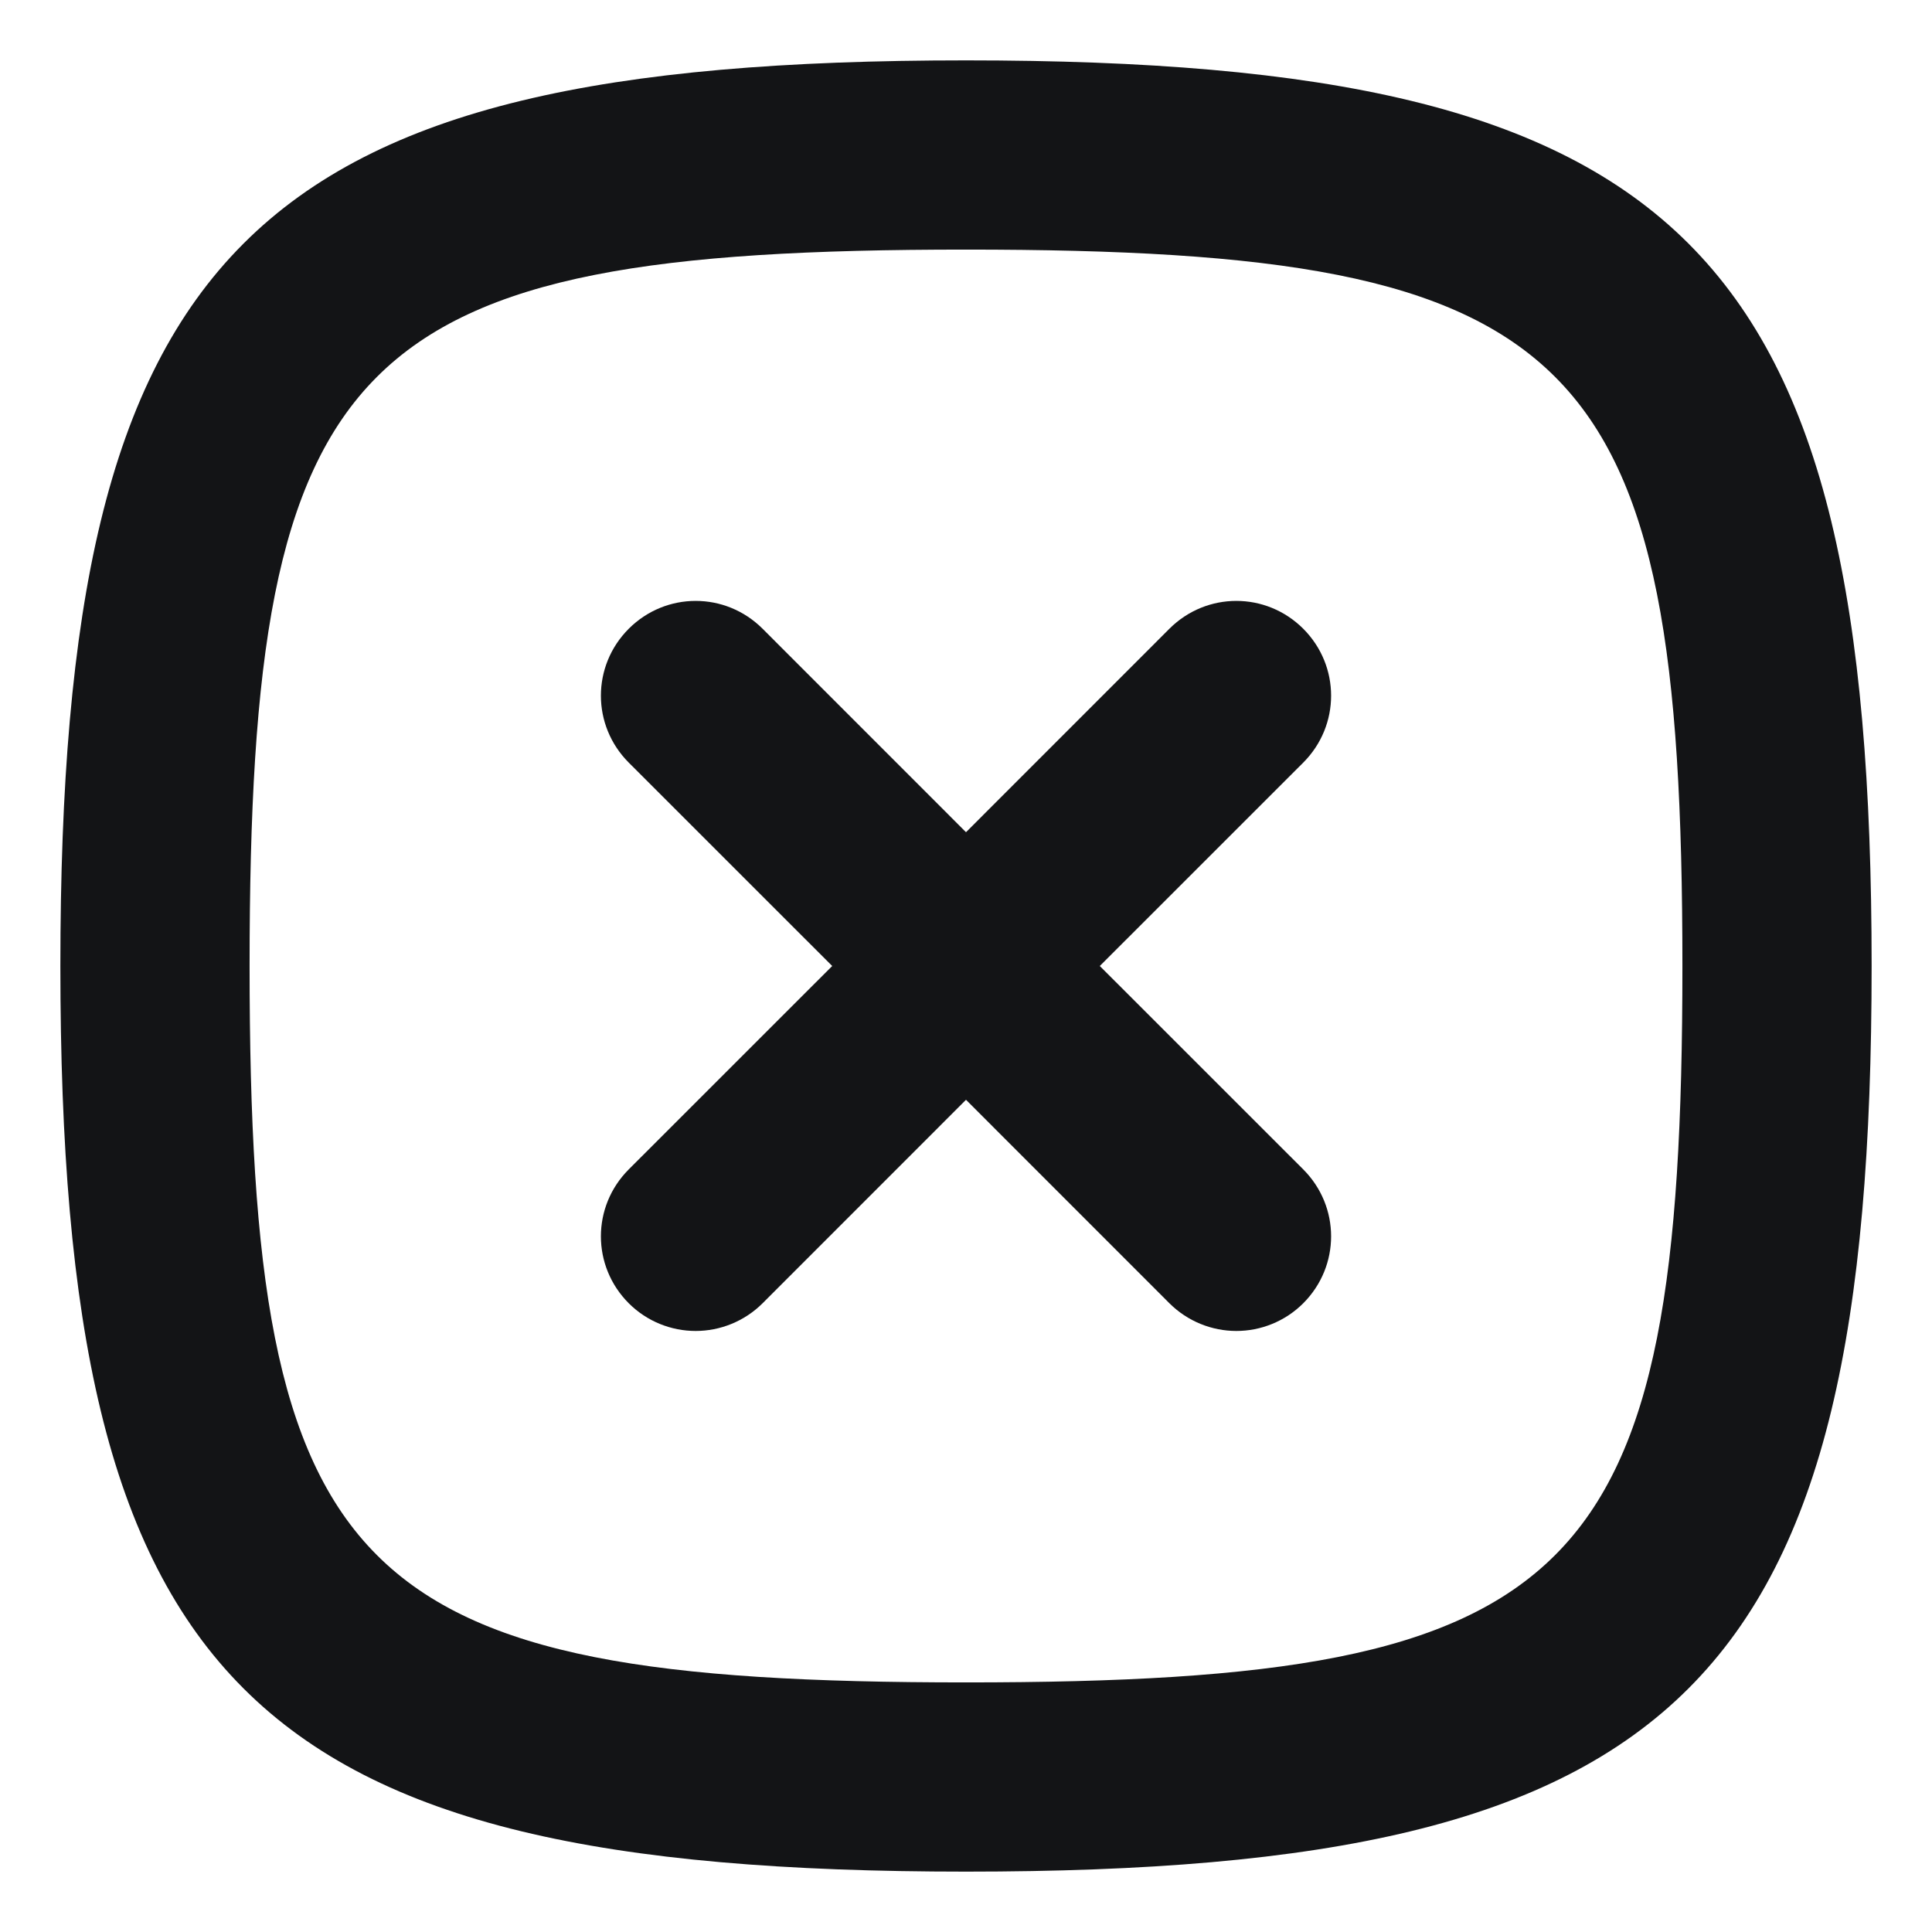 <svg width="32" height="32" viewBox="0 0 32 32" fill="none" xmlns="http://www.w3.org/2000/svg">
<path d="M21.586 10.414C20.97 9.799 19.985 9.799 19.369 10.414L16 13.784L12.631 10.414C12.015 9.799 11.03 9.799 10.414 10.414C9.799 11.03 9.799 12.015 10.414 12.631L13.784 16L10.414 19.369C9.799 19.985 9.799 20.97 10.414 21.586C10.716 21.888 11.119 22.045 11.522 22.045C11.925 22.045 12.328 21.888 12.631 21.586L16 18.216L19.369 21.586C19.672 21.888 20.075 22.045 20.478 22.045C20.881 22.045 21.284 21.888 21.586 21.586C22.201 20.97 22.201 19.985 21.586 19.369L18.216 16L21.586 12.631C22.201 12.015 22.201 11.03 21.586 10.414Z" fill="#131416"/>
<path d="M16 1C4.09 1 1 4.09 1 16C1 27.91 4.09 31 16 31C27.91 31 31 27.91 31 16C31 4.09 27.91 1 16 1ZM16 27.866C5.802 27.866 4.134 26.198 4.134 16C4.134 5.802 5.802 4.134 16 4.134C26.198 4.134 27.866 5.802 27.866 16C27.866 26.198 26.198 27.866 16 27.866Z" fill="#131416"/>
</svg>

